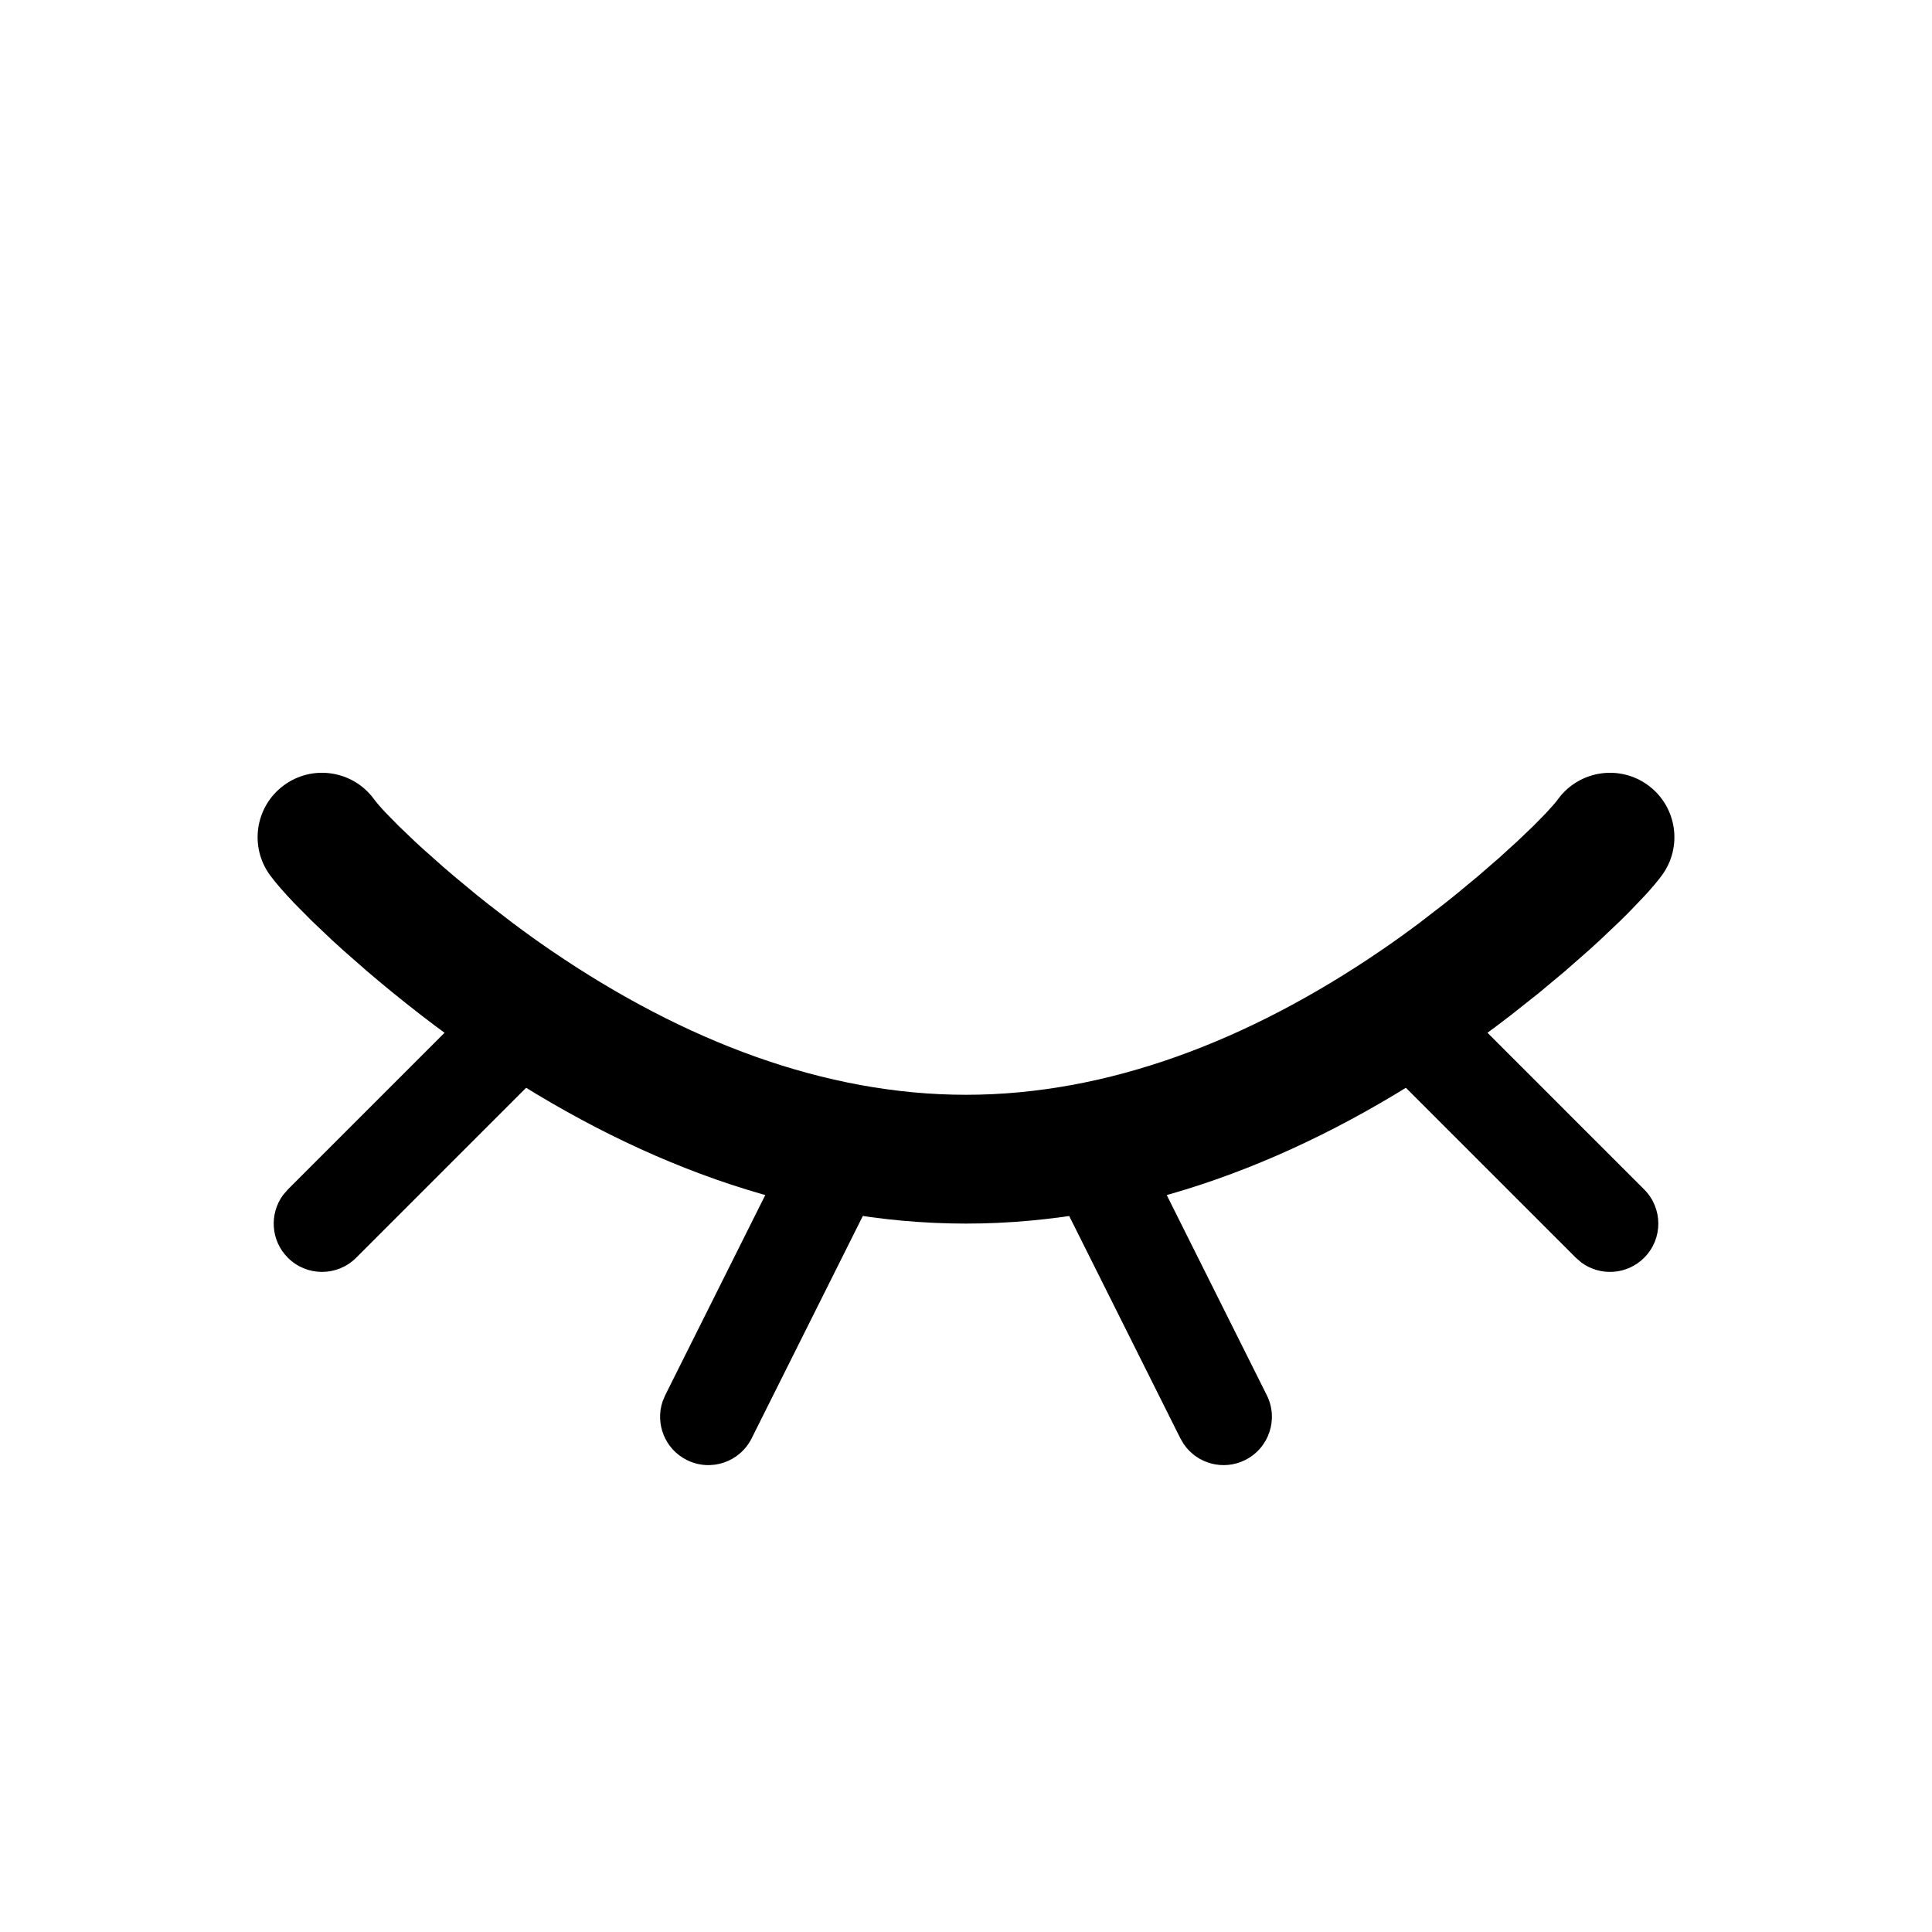 <svg width="100" height="100" viewBox="0 0 100 100" fill="none" xmlns="http://www.w3.org/2000/svg">
<path d="M80.653 41.351C81.747 39.872 83.835 39.558 85.315 40.653C86.795 41.748 87.108 43.835 86.013 45.315C85.801 45.602 85.509 45.95 85.147 46.345L84.335 47.195C84.185 47.346 84.029 47.502 83.866 47.661L82.816 48.657C82.629 48.83 82.437 49.005 82.239 49.183L80.997 50.273L79.651 51.396L78.223 52.528C77.248 53.281 76.232 54.025 75.201 54.727C67.321 60.098 58.822 63.333 50 63.333C41.179 63.333 32.679 60.098 24.799 54.727C22.737 53.321 20.732 51.752 19.001 50.27L17.757 49.18C17.56 49.002 17.367 48.827 17.18 48.654L16.13 47.657L15.234 46.752C14.692 46.184 14.267 45.694 13.985 45.311C12.892 43.83 13.207 41.743 14.689 40.65C16.17 39.557 18.257 39.872 19.35 41.354C19.487 41.54 19.703 41.79 19.986 42.09L20.64 42.756L21.453 43.533C21.6 43.671 21.753 43.812 21.913 43.957L22.928 44.858C23.106 45.013 23.29 45.17 23.477 45.33L24.648 46.3C24.851 46.464 25.056 46.628 25.265 46.794L26.546 47.78C27.201 48.271 27.874 48.755 28.554 49.218C35.419 53.897 42.695 56.666 50.001 56.666C57.307 56.666 64.582 53.897 71.448 49.218C72.128 48.755 72.8 48.271 73.455 47.781L74.736 46.794C74.945 46.63 75.15 46.465 75.353 46.301L76.523 45.331L77.595 44.401L78.547 43.535L79.361 42.757L80.016 42.09C80.299 41.789 80.516 41.538 80.654 41.352L80.653 41.351Z" fill="currentColor"/>
<path d="M44.451 57.764C45.583 58.331 46.098 59.639 45.701 60.805L45.569 61.119L38.903 74.452C38.285 75.687 36.783 76.187 35.549 75.57C34.417 75.004 33.902 73.695 34.299 72.529L34.431 72.216L41.097 58.883C41.715 57.648 43.217 57.147 44.451 57.764ZM58.73 58.589L58.903 58.883L65.569 72.216C66.187 73.451 65.686 74.952 64.451 75.57C63.319 76.136 61.963 75.763 61.27 74.745L61.097 74.452L54.431 61.119C53.813 59.884 54.314 58.382 55.549 57.764C56.568 57.255 57.768 57.507 58.503 58.303L58.73 58.589ZM28.435 51.566C29.323 52.453 29.404 53.843 28.677 54.821L28.435 55.101L18.435 65.101C17.459 66.078 15.876 66.078 14.9 65.101C14.012 64.214 13.931 62.825 14.657 61.846L14.9 61.566L24.9 51.566C25.876 50.59 27.459 50.59 28.435 51.566ZM74.822 51.324L75.102 51.566L85.102 61.566C86.079 62.542 86.079 64.125 85.102 65.101C84.215 65.989 82.826 66.07 81.847 65.344L81.566 65.101L71.566 55.101C70.59 54.125 70.59 52.542 71.567 51.566C72.454 50.678 73.843 50.597 74.822 51.324Z" fill="currentColor"/>
</svg>
